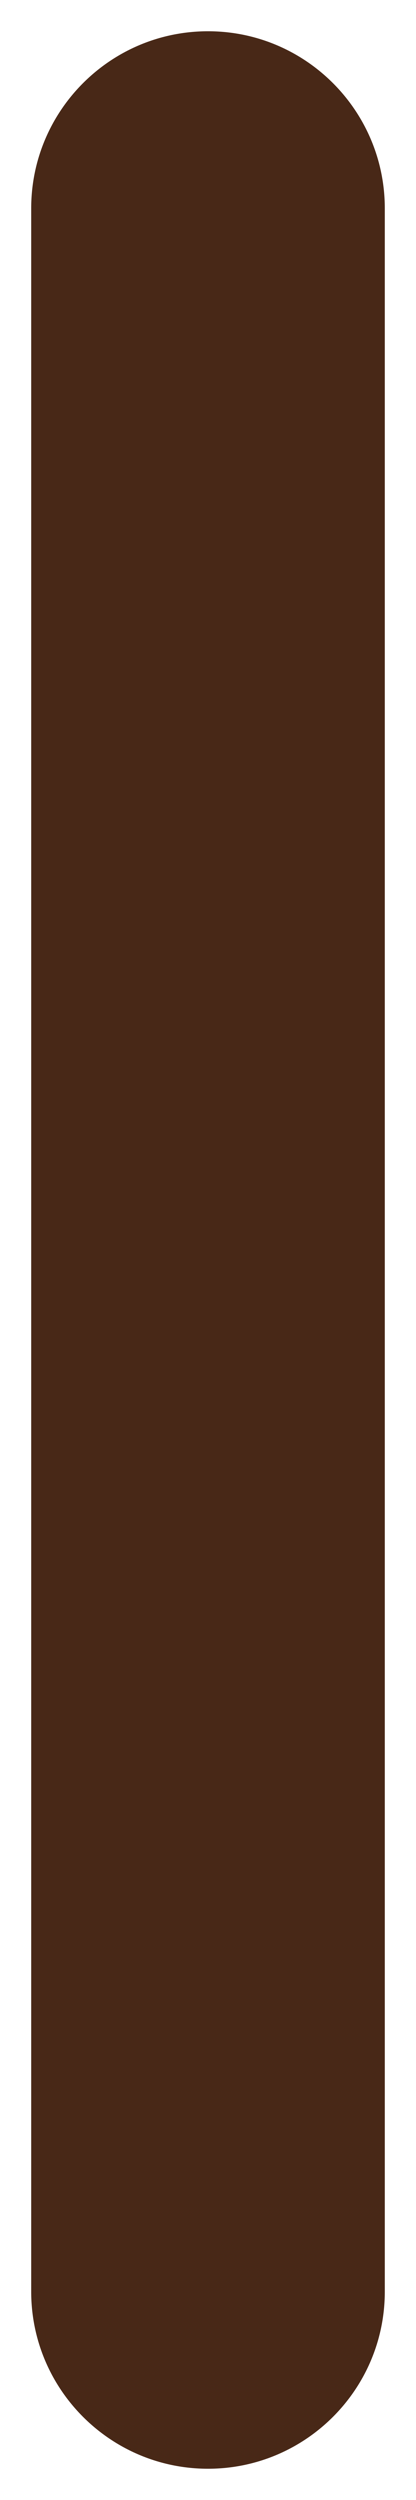<svg width="2" height="12" viewBox="0 0 2 12" fill="none" xmlns="http://www.w3.org/2000/svg">
<path d="M1.85 11C1.85 11.469 1.469 11.85 1 11.85C0.531 11.85 0.15 11.469 0.15 11L0.15 1C0.15 0.531 0.531 0.15 1 0.15C1.469 0.15 1.85 0.531 1.85 1L1.85 11Z" fill="#482817"/>
</svg>

